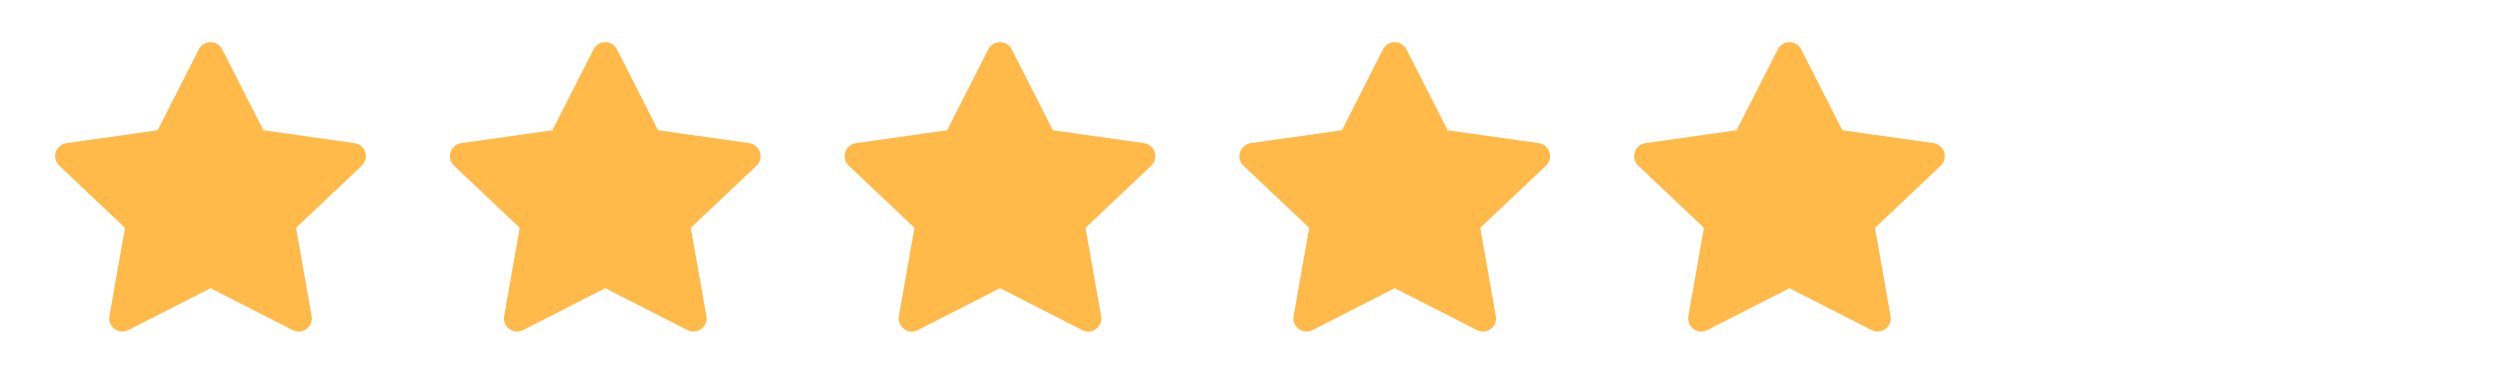 <svg width="95" height="14" viewBox="0 0 95 14" fill="none" xmlns="http://www.w3.org/2000/svg">
<path fill-rule="evenodd" clip-rule="evenodd" d="M8 10.95L4.877 12.544C4.509 12.731 4.086 12.418 4.157 12.011L4.75 8.658L2.254 6.297C1.95 6.009 2.113 5.497 2.528 5.439L5.991 4.95L7.554 1.877C7.74 1.512 8.26 1.512 8.446 1.877L10.009 4.95L13.472 5.439C13.887 5.497 14.05 6.009 13.746 6.297L11.25 8.658L11.842 12.011C11.914 12.418 11.491 12.731 11.123 12.544L8 10.95Z" fill="#FFBA49"/>
<path fill-rule="evenodd" clip-rule="evenodd" d="M23 10.95L19.877 12.544C19.509 12.731 19.086 12.418 19.157 12.011L19.75 8.658L17.254 6.297C16.95 6.009 17.113 5.497 17.528 5.439L20.991 4.95L22.554 1.877C22.74 1.512 23.26 1.512 23.446 1.877L25.009 4.95L28.472 5.439C28.887 5.497 29.05 6.009 28.746 6.297L26.25 8.658L26.843 12.011C26.914 12.418 26.491 12.731 26.123 12.544L23 10.95Z" fill="#FFBA49"/>
<path fill-rule="evenodd" clip-rule="evenodd" d="M38 10.95L34.877 12.544C34.51 12.731 34.086 12.418 34.157 12.011L34.75 8.658L32.254 6.297C31.95 6.009 32.113 5.497 32.528 5.439L35.991 4.95L37.554 1.877C37.74 1.512 38.26 1.512 38.446 1.877L40.009 4.95L43.472 5.439C43.887 5.497 44.05 6.009 43.746 6.297L41.25 8.658L41.843 12.011C41.914 12.418 41.49 12.731 41.123 12.544L38 10.95Z" fill="#FFBA49"/>
<path fill-rule="evenodd" clip-rule="evenodd" d="M53 10.95L49.877 12.544C49.51 12.731 49.086 12.418 49.157 12.011L49.75 8.658L47.254 6.297C46.95 6.009 47.113 5.497 47.528 5.439L50.991 4.95L52.554 1.877C52.74 1.512 53.26 1.512 53.446 1.877L55.009 4.95L58.472 5.439C58.887 5.497 59.05 6.009 58.746 6.297L56.25 8.658L56.843 12.011C56.914 12.418 56.49 12.731 56.123 12.544L53 10.95Z" fill="#FFBA49"/>
<path fill-rule="evenodd" clip-rule="evenodd" d="M68 10.95L64.877 12.544C64.51 12.731 64.086 12.418 64.157 12.011L64.75 8.658L62.254 6.297C61.95 6.009 62.113 5.497 62.528 5.439L65.991 4.95L67.554 1.877C67.74 1.512 68.26 1.512 68.446 1.877L70.009 4.95L73.472 5.439C73.887 5.497 74.05 6.009 73.746 6.297L71.25 8.658L71.843 12.011C71.914 12.418 71.49 12.731 71.123 12.544L68 10.95Z" fill="#FFBA49"/>
</svg>
